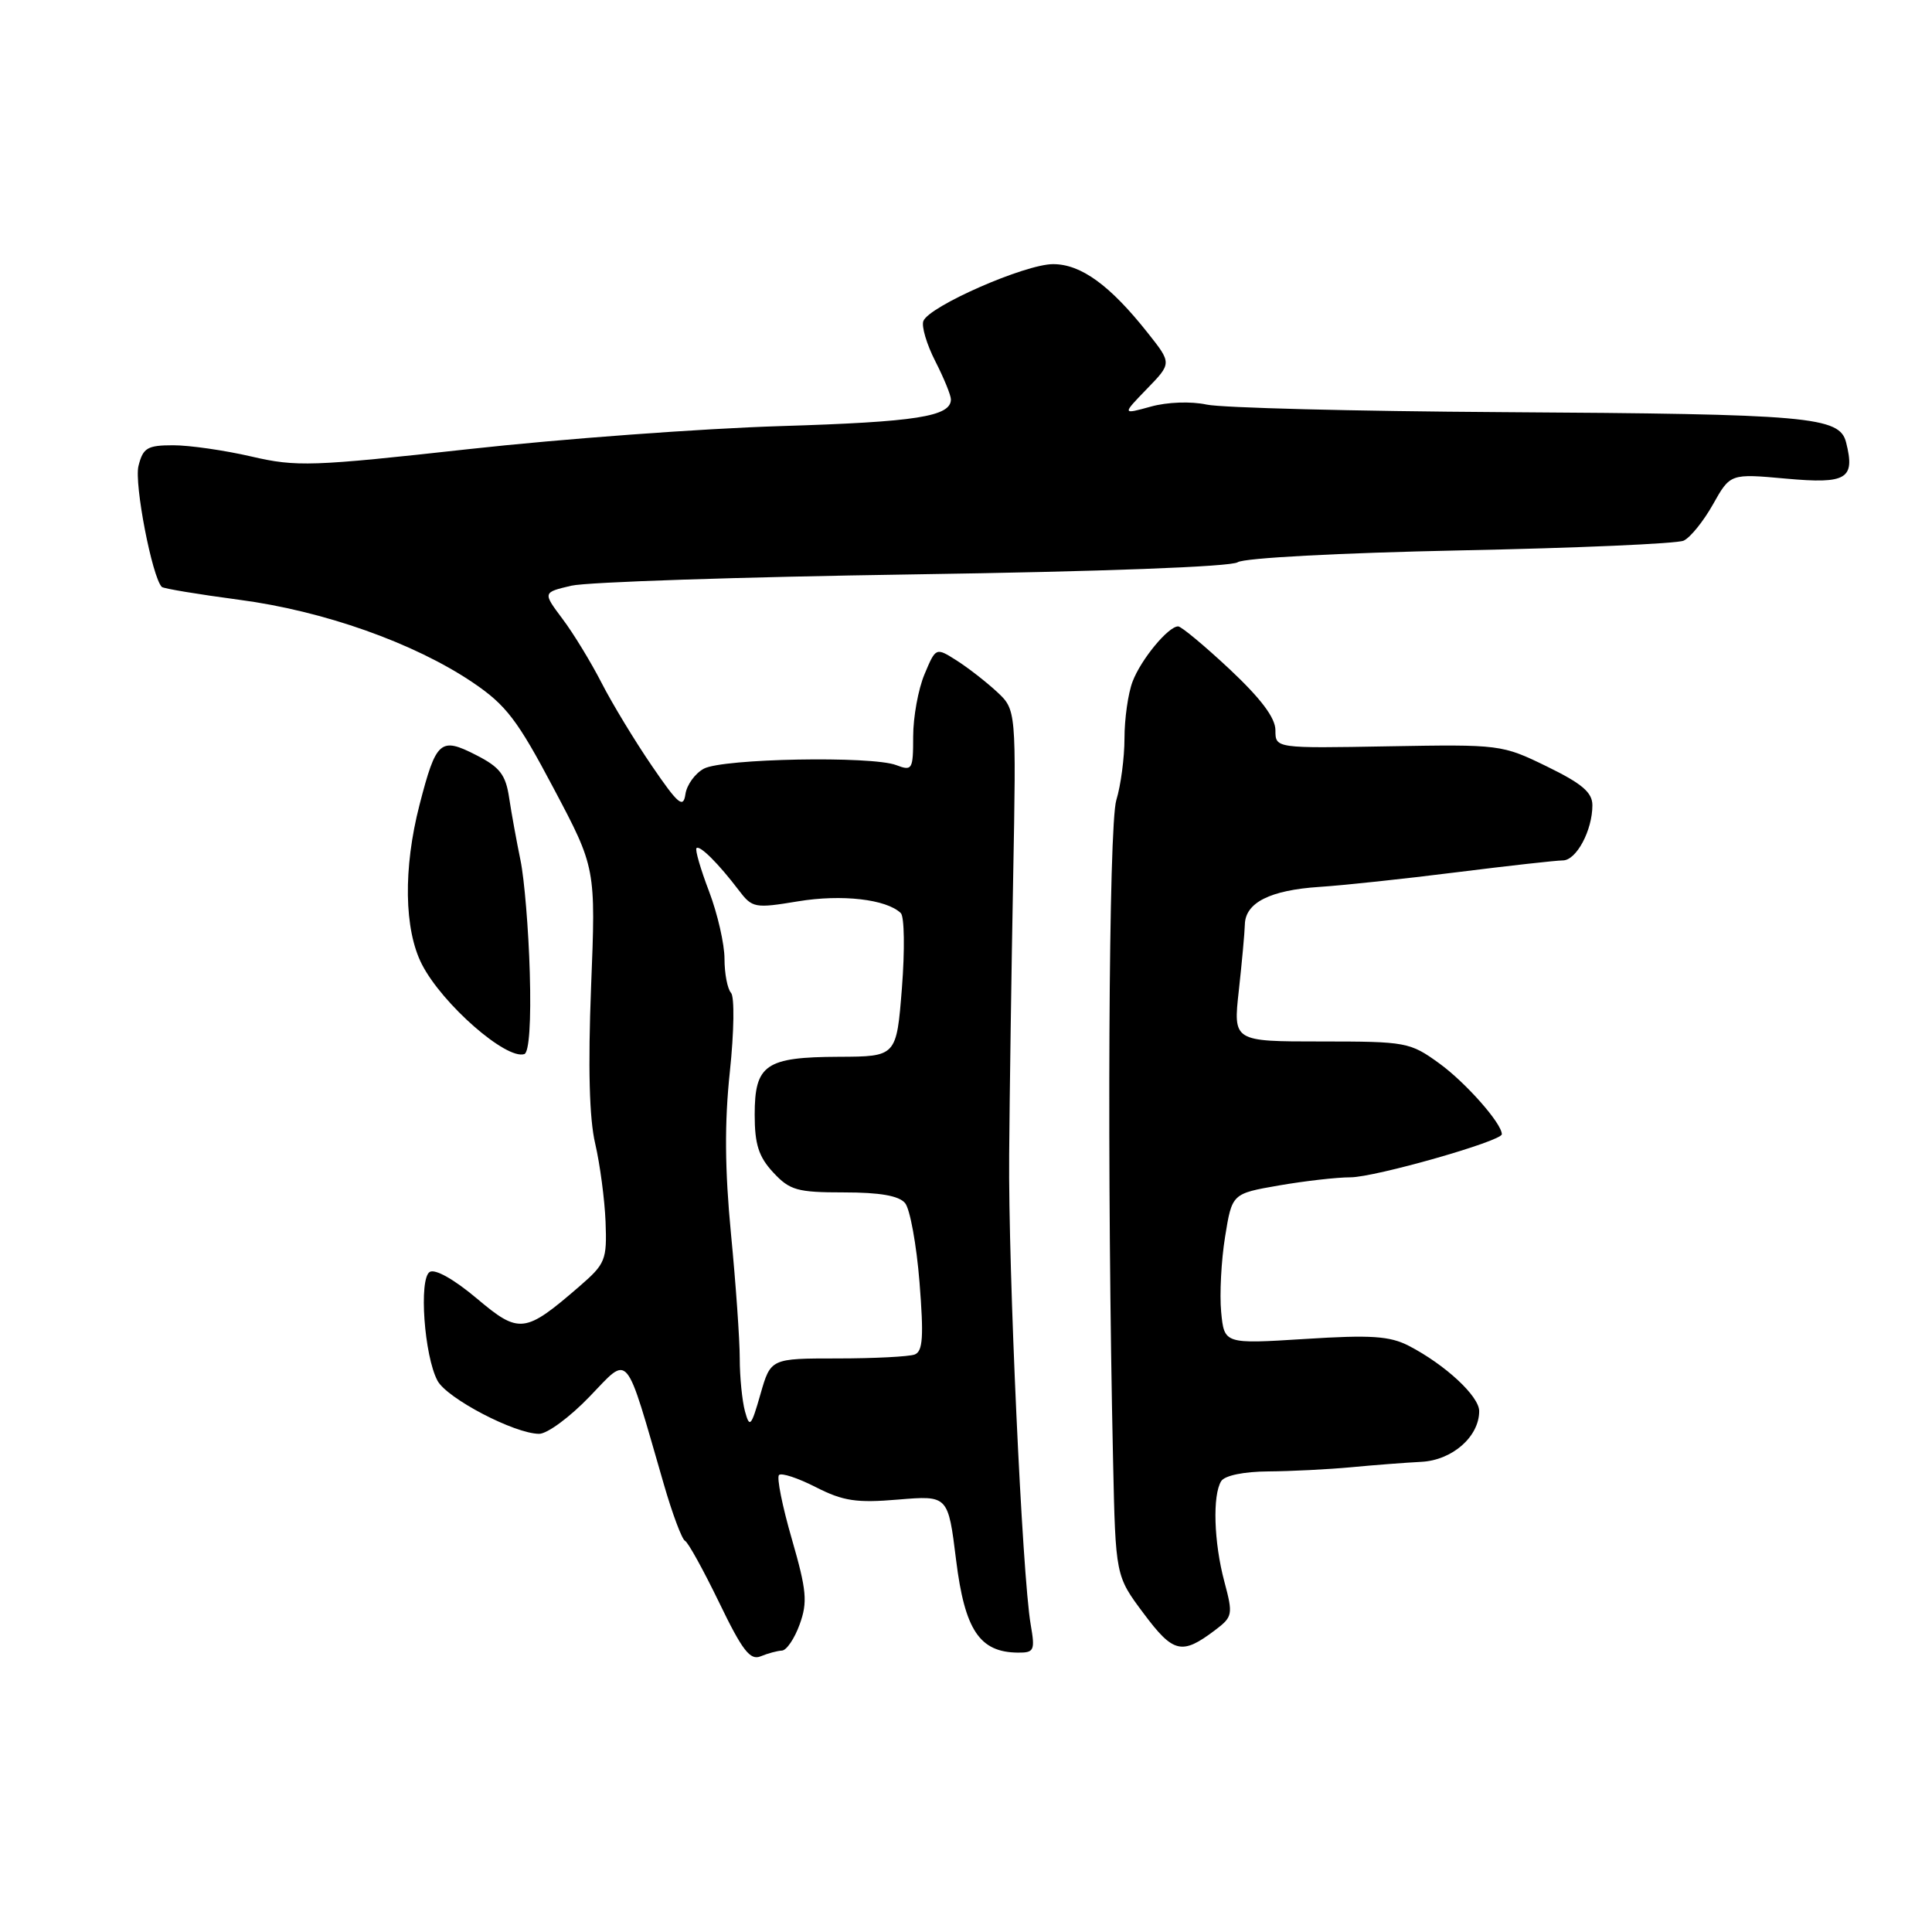 <?xml version="1.0" encoding="UTF-8" standalone="no"?>
<!DOCTYPE svg PUBLIC "-//W3C//DTD SVG 1.1//EN" "http://www.w3.org/Graphics/SVG/1.1/DTD/svg11.dtd" >
<svg xmlns="http://www.w3.org/2000/svg" xmlns:xlink="http://www.w3.org/1999/xlink" version="1.1" viewBox="0 0 256 256">
 <g >
 <path fill="currentColor"
d=" M 103.61 218.71 C 104.22 218.69 105.28 217.12 105.96 215.24 C 107.03 212.28 106.89 210.75 104.92 203.92 C 103.66 199.58 102.90 195.77 103.22 195.45 C 103.54 195.12 105.74 195.85 108.11 197.06 C 111.72 198.90 113.49 199.17 119.02 198.70 C 125.63 198.15 125.63 198.15 126.69 206.73 C 127.84 215.99 129.80 218.93 134.86 218.98 C 137.04 219.00 137.17 218.71 136.57 215.25 C 135.45 208.81 133.59 168.20 133.72 153.00 C 133.78 145.03 134.02 128.50 134.25 116.27 C 134.66 94.05 134.66 94.05 132.08 91.65 C 130.66 90.34 128.26 88.47 126.75 87.51 C 124.00 85.77 124.00 85.77 122.50 89.35 C 121.67 91.32 121.00 95.03 121.00 97.58 C 121.00 101.99 120.88 102.19 118.75 101.38 C 115.49 100.14 95.79 100.51 93.27 101.85 C 92.10 102.48 90.99 104.01 90.82 105.25 C 90.54 107.15 89.86 106.58 86.39 101.50 C 84.13 98.20 81.13 93.25 79.72 90.50 C 78.31 87.75 75.98 83.92 74.53 82.00 C 71.91 78.50 71.91 78.50 75.70 77.61 C 77.79 77.12 98.17 76.45 121.00 76.11 C 145.92 75.74 163.10 75.10 164.00 74.50 C 164.86 73.93 177.53 73.26 193.50 72.93 C 208.90 72.62 222.22 72.04 223.09 71.64 C 223.97 71.24 225.72 69.07 226.98 66.83 C 229.27 62.75 229.27 62.75 236.65 63.42 C 244.71 64.15 245.84 63.47 244.62 58.63 C 243.76 55.20 239.87 54.86 199.00 54.61 C 179.47 54.49 161.87 54.04 159.89 53.61 C 157.81 53.16 154.66 53.27 152.48 53.88 C 148.68 54.93 148.68 54.93 151.97 51.53 C 155.27 48.13 155.27 48.13 152.09 44.12 C 147.08 37.79 143.24 35.00 139.54 35.00 C 135.82 35.00 123.10 40.58 122.35 42.54 C 122.08 43.23 122.79 45.63 123.93 47.86 C 125.07 50.09 126.00 52.37 126.00 52.92 C 126.00 55.19 121.44 55.91 103.43 56.46 C 93.02 56.78 74.43 58.15 62.12 59.51 C 41.30 61.81 39.30 61.88 33.31 60.49 C 29.77 59.67 25.11 59.00 22.96 59.00 C 19.52 59.00 18.95 59.34 18.35 61.74 C 17.76 64.08 20.16 76.49 21.44 77.77 C 21.66 77.99 26.26 78.75 31.67 79.47 C 42.87 80.94 54.87 85.19 62.64 90.43 C 67.06 93.42 68.56 95.38 73.36 104.46 C 78.95 115.01 78.95 115.01 78.32 130.80 C 77.91 141.40 78.08 148.22 78.87 151.55 C 79.50 154.27 80.12 158.92 80.24 161.89 C 80.43 166.95 80.23 167.46 76.80 170.43 C 69.53 176.72 68.81 176.80 63.15 172.03 C 60.17 169.52 57.65 168.10 56.94 168.54 C 55.48 169.44 56.21 179.66 57.97 182.95 C 59.23 185.30 68.17 189.97 71.43 189.99 C 72.50 190.00 75.51 187.78 78.12 185.06 C 83.48 179.51 82.73 178.63 87.96 196.67 C 89.10 200.62 90.37 203.99 90.77 204.17 C 91.17 204.35 93.20 208.03 95.29 212.34 C 98.36 218.70 99.40 220.05 100.79 219.47 C 101.73 219.08 103.00 218.74 103.61 218.71 Z  M 160.98 216.02 C 163.35 214.23 163.40 213.95 162.23 209.56 C 160.84 204.36 160.65 198.11 161.82 196.25 C 162.30 195.51 164.83 194.99 168.06 194.97 C 171.05 194.95 175.97 194.70 179.00 194.42 C 182.03 194.13 186.23 193.81 188.34 193.70 C 192.44 193.49 196.00 190.36 196.00 186.98 C 196.00 185.00 191.50 180.83 186.68 178.33 C 184.15 177.03 181.69 176.86 172.91 177.42 C 162.22 178.09 162.22 178.09 161.81 173.84 C 161.59 171.51 161.82 167.02 162.33 163.88 C 163.25 158.16 163.25 158.16 169.46 157.08 C 172.87 156.49 177.14 156.00 178.94 156.00 C 182.17 156.00 199.00 151.21 199.00 150.29 C 199.00 148.86 194.21 143.44 190.72 140.91 C 186.83 138.09 186.33 138.00 175.05 138.00 C 163.40 138.00 163.40 138.00 164.15 131.25 C 164.56 127.54 164.92 123.60 164.95 122.49 C 165.02 119.60 168.30 117.95 174.82 117.52 C 177.94 117.32 186.12 116.45 193.00 115.58 C 199.88 114.72 206.22 114.01 207.09 114.01 C 208.88 114.00 211.00 110.03 211.00 106.70 C 211.00 105.00 209.62 103.83 204.97 101.56 C 199.02 98.66 198.76 98.63 183.97 98.89 C 169.00 99.16 169.00 99.16 169.00 96.76 C 169.00 95.12 167.09 92.58 162.94 88.68 C 159.60 85.56 156.53 83.00 156.11 83.00 C 154.80 83.00 151.18 87.38 150.07 90.32 C 149.48 91.86 149.00 95.24 149.00 97.82 C 149.00 100.40 148.51 104.09 147.92 106.01 C 146.89 109.34 146.66 155.96 147.49 193.66 C 147.82 208.82 147.82 208.82 151.53 213.78 C 155.47 219.06 156.60 219.33 160.98 216.02 Z  M 70.20 128.91 C 70.04 123.19 69.48 116.47 68.97 114.00 C 68.46 111.53 67.78 107.81 67.47 105.75 C 67.01 102.64 66.24 101.65 63.05 100.03 C 58.35 97.63 57.79 98.12 55.59 106.64 C 53.42 115.05 53.54 123.18 55.91 127.79 C 58.61 133.05 67.09 140.47 69.48 139.67 C 70.11 139.46 70.39 135.36 70.20 128.91 Z  M 98.71 187.00 C 98.34 185.62 98.02 182.47 98.02 180.00 C 98.02 177.53 97.50 170.10 96.86 163.50 C 96.04 154.99 95.99 148.73 96.71 142.00 C 97.27 136.70 97.34 132.08 96.86 131.55 C 96.39 131.03 96.00 129.00 96.00 127.05 C 96.00 125.10 95.08 121.08 93.96 118.13 C 92.83 115.17 92.08 112.59 92.29 112.38 C 92.72 111.95 95.21 114.43 97.89 117.96 C 99.68 120.32 100.01 120.38 105.75 119.43 C 111.54 118.47 117.46 119.15 119.36 120.99 C 119.84 121.45 119.90 125.92 119.51 130.91 C 118.79 140.00 118.79 140.00 111.14 140.03 C 101.44 140.07 100.00 141.06 100.00 147.71 C 100.00 151.63 100.53 153.28 102.45 155.35 C 104.65 157.72 105.63 158.00 111.83 158.00 C 116.59 158.00 119.12 158.44 119.93 159.42 C 120.58 160.20 121.44 164.92 121.84 169.90 C 122.41 177.12 122.29 179.06 121.20 179.48 C 120.45 179.76 115.85 180.00 110.98 180.00 C 102.12 180.00 102.12 180.00 100.76 184.75 C 99.53 189.04 99.33 189.26 98.71 187.00 Z "/>
</g>
</svg>